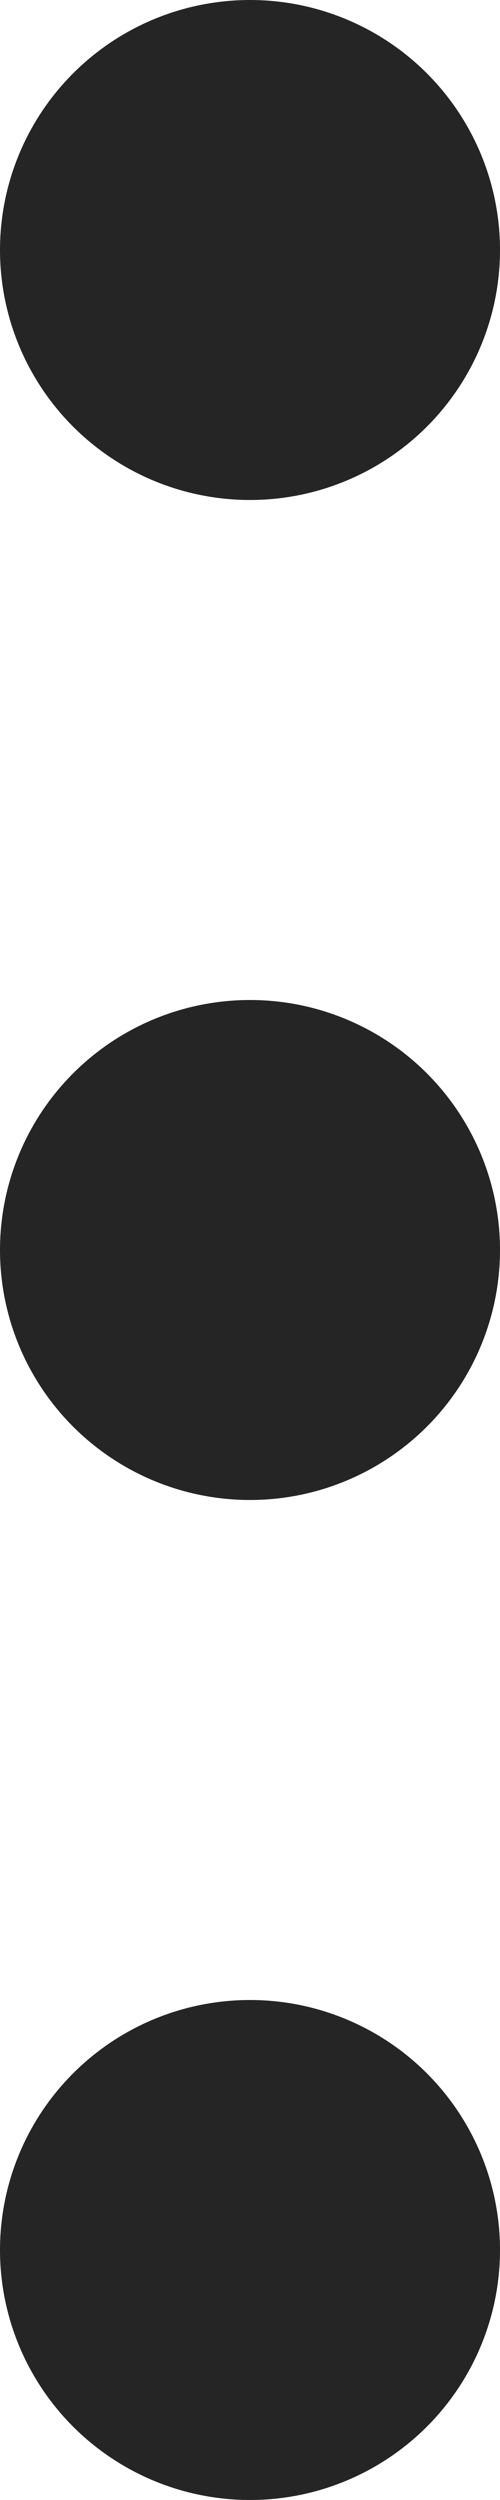 <svg width="3" height="15" viewBox="0 0 3 15" fill="none" xmlns="http://www.w3.org/2000/svg">
<g id="Group 1000004708">
<circle id="Ellipse 376" cx="1.5" cy="1.5" r="1.5" fill="#252525"/>
<circle id="Ellipse 377" cx="1.5" cy="7.5" r="1.5" fill="#252525"/>
<circle id="Ellipse 378" cx="1.5" cy="13.5" r="1.5" fill="#252525"/>
</g>
</svg>
